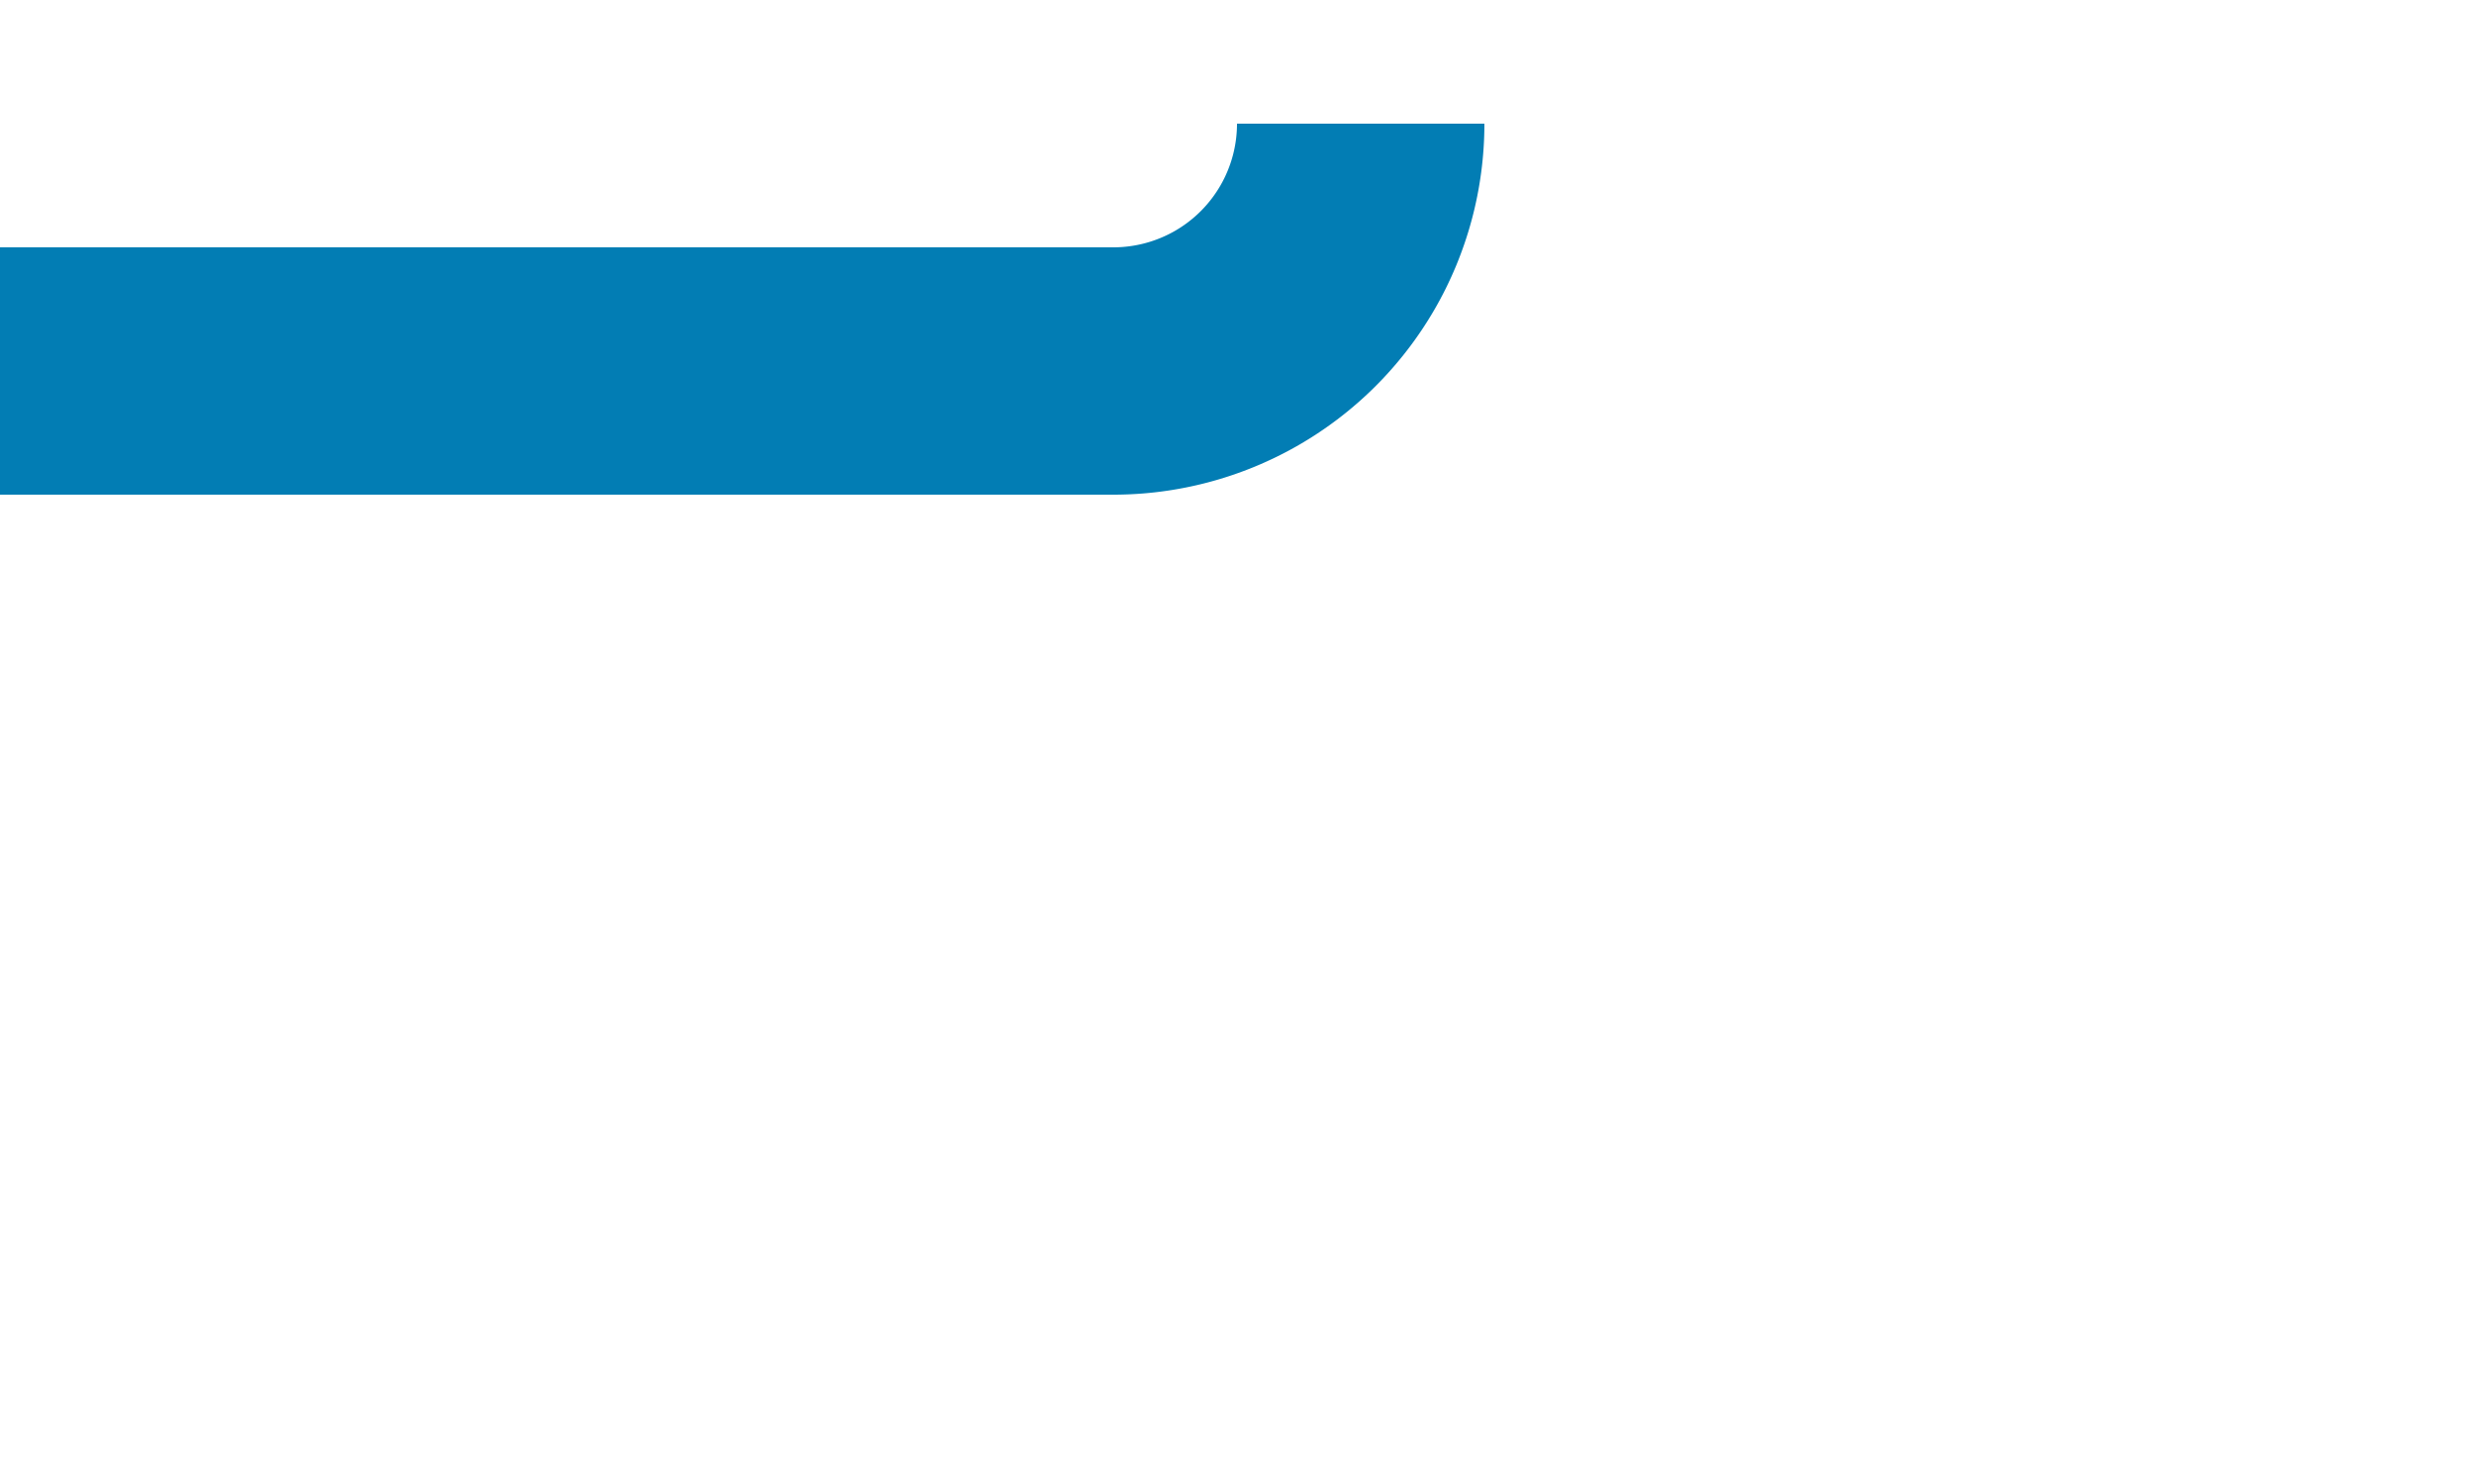 ﻿<?xml version="1.0" encoding="utf-8"?>
<svg version="1.1" xmlns:xlink="http://www.w3.org/1999/xlink" width="10px" height="6px" preserveAspectRatio="xMinYMid meet" viewBox="475 2268  10 4" xmlns="http://www.w3.org/2000/svg">
  <path d="M 480.5 2267.5  A 1 1 0 0 1 479.5 2268.5 L 431 2268.5  A 5 5 0 0 0 426.5 2273.5 L 426.5 2463  A 5 5 0 0 1 421.5 2468.5 L 64 2468.5  A 5 5 0 0 0 59.5 2473.5 L 59.5 3202  A 5 5 0 0 0 64.5 3207.5 L 676 3207.5  A 5 5 0 0 1 681.5 3212.5 L 681.5 3249  " stroke-width="1" stroke="#027db4" fill="none" />
  <path d="M 675.2 3248  L 681.5 3254  L 687.8 3248  L 675.2 3248  Z " fill-rule="nonzero" fill="#027db4" stroke="none" />
</svg>